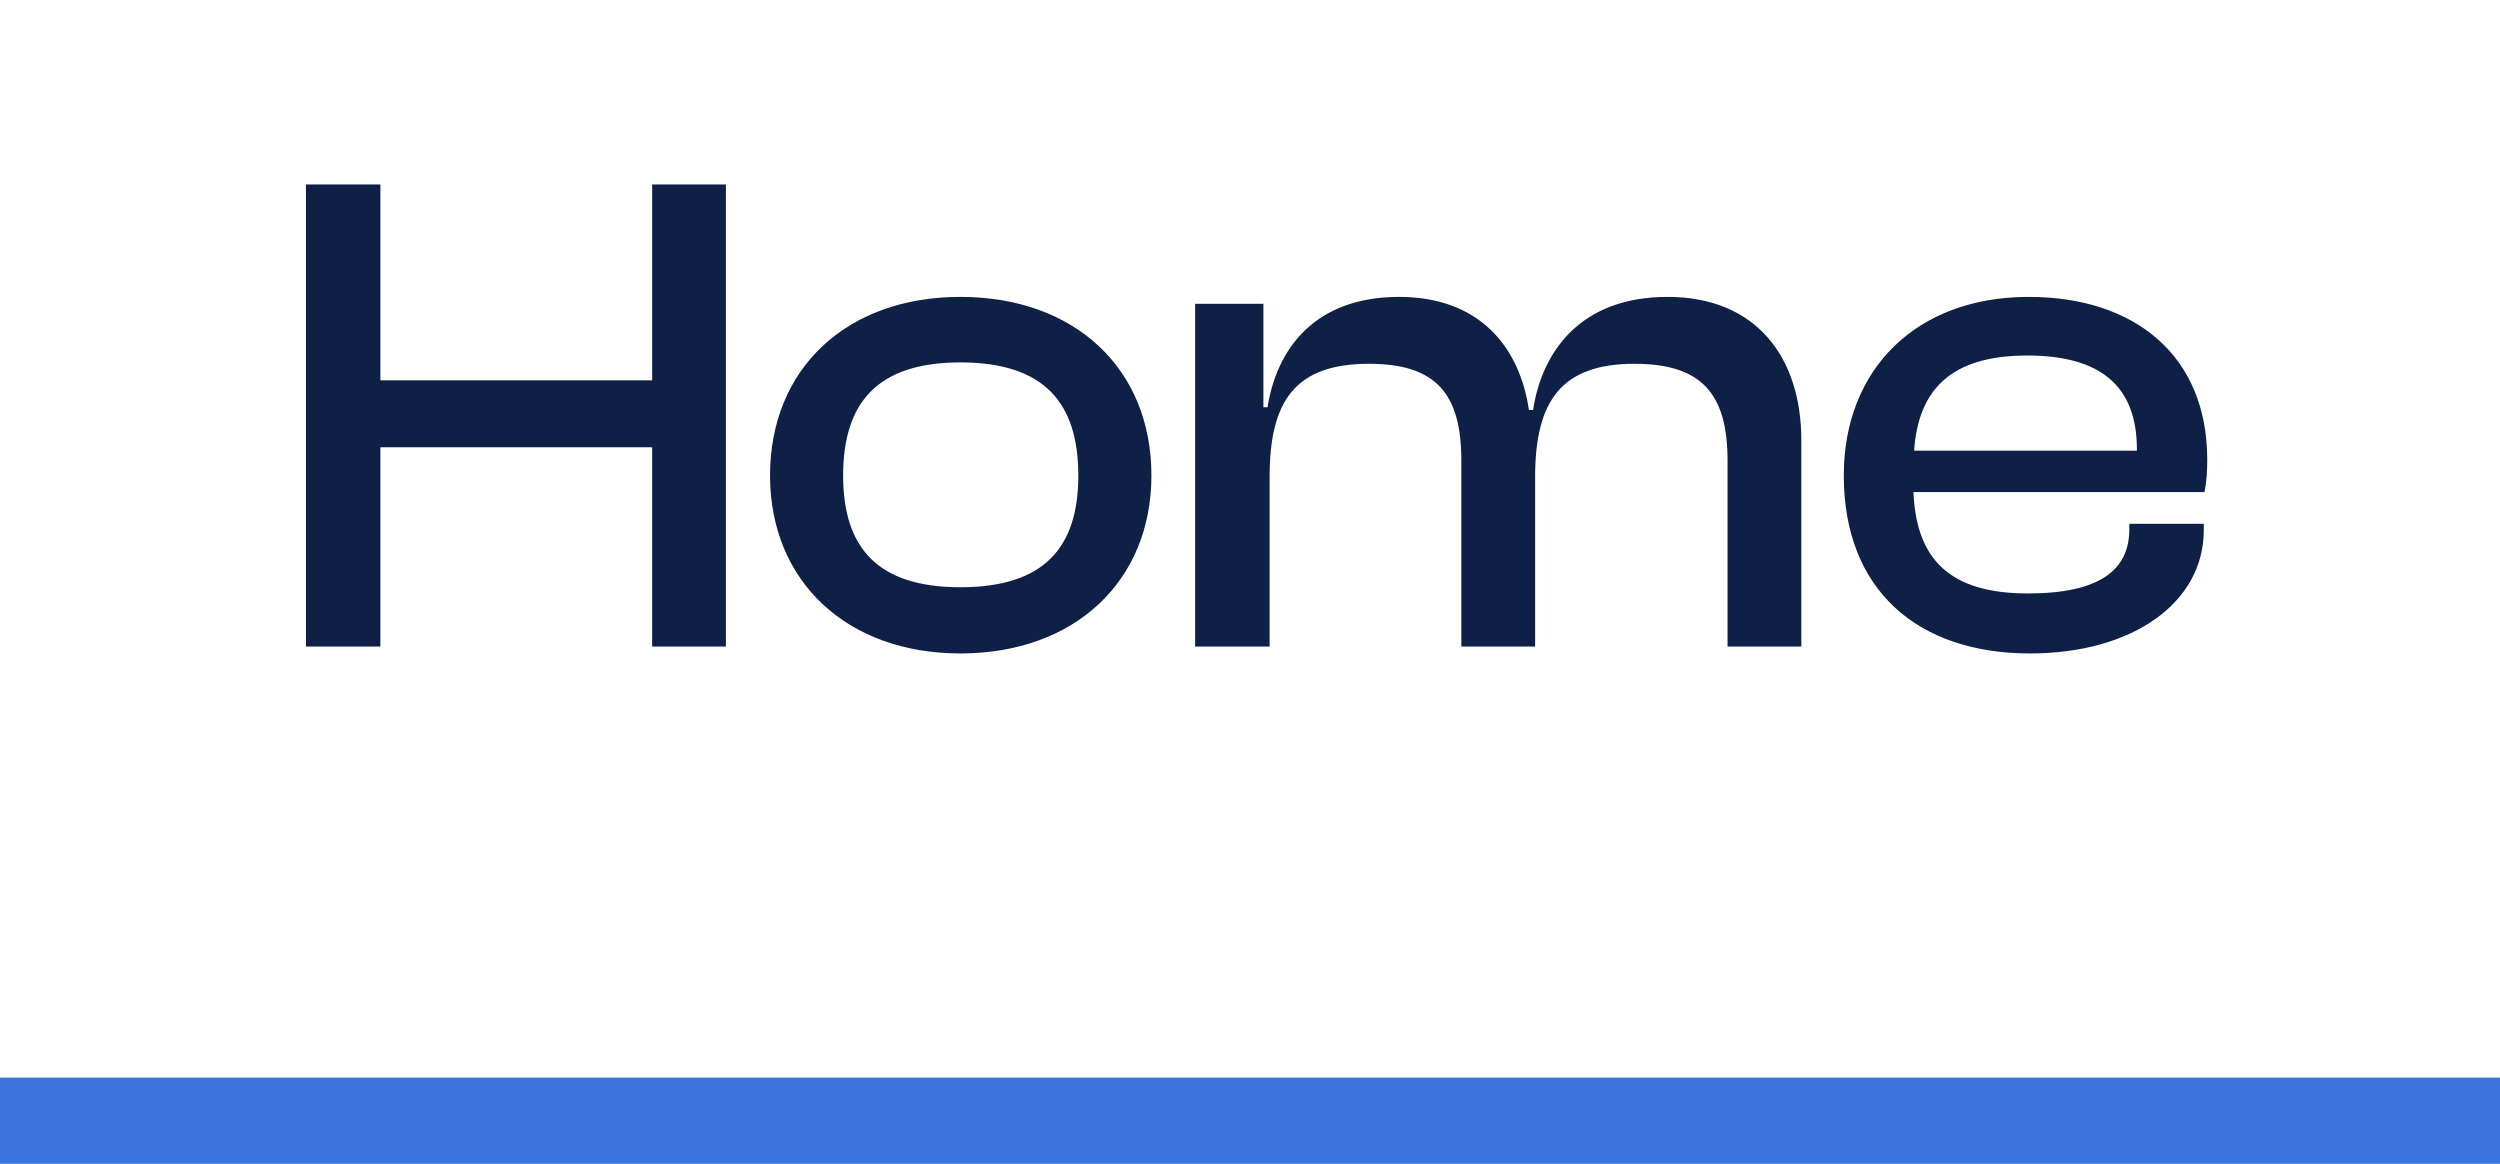 <svg width="58" height="27" viewBox="0 0 58 27" fill="none" xmlns="http://www.w3.org/2000/svg">
<path d="M8.825 15V10.376H15.13V15H16.841V4.28H15.13V8.824H8.825V4.28H7.098V15H8.825ZM22.281 15.16C24.937 15.16 26.713 13.48 26.713 11.032C26.713 8.552 24.937 6.888 22.281 6.888C19.641 6.888 17.865 8.552 17.865 11.032C17.865 13.48 19.641 15.16 22.281 15.16ZM22.281 13.624C20.361 13.624 19.561 12.712 19.561 11.032C19.561 9.336 20.361 8.408 22.281 8.408C24.217 8.408 25.017 9.336 25.017 11.032C25.017 12.712 24.217 13.624 22.281 13.624ZM29.455 15V11.064C29.455 9.304 30.047 8.44 31.759 8.44C33.295 8.44 33.903 9.112 33.903 10.68V15H35.615V11.064C35.615 9.304 36.223 8.44 37.919 8.44C39.455 8.44 40.079 9.112 40.079 10.68V15H41.791V10.216C41.791 8.296 40.751 6.888 38.687 6.888C36.671 6.888 35.775 8.152 35.567 9.512H35.471C35.247 7.992 34.271 6.888 32.463 6.888C30.479 6.888 29.615 8.12 29.407 9.448H29.311V7.048H27.727V15H29.455ZM47.096 15.16C49.464 15.16 51.128 13.992 51.128 12.296V12.152H49.4V12.28C49.4 13.224 48.712 13.768 47.048 13.768C45.208 13.768 44.456 12.952 44.392 11.416H51.144C51.192 11.176 51.208 10.952 51.208 10.664C51.208 8.248 49.528 6.888 47.064 6.888C44.472 6.888 42.776 8.552 42.776 11.032C42.776 13.688 44.488 15.16 47.096 15.16ZM47.032 8.248C48.728 8.248 49.576 8.952 49.576 10.424V10.456H44.408C44.504 9.032 45.272 8.248 47.032 8.248Z" fill="#0E2045"/>
<line y1="26" x2="58" y2="26" stroke="#3D73DD" stroke-width="2"/>
</svg>
